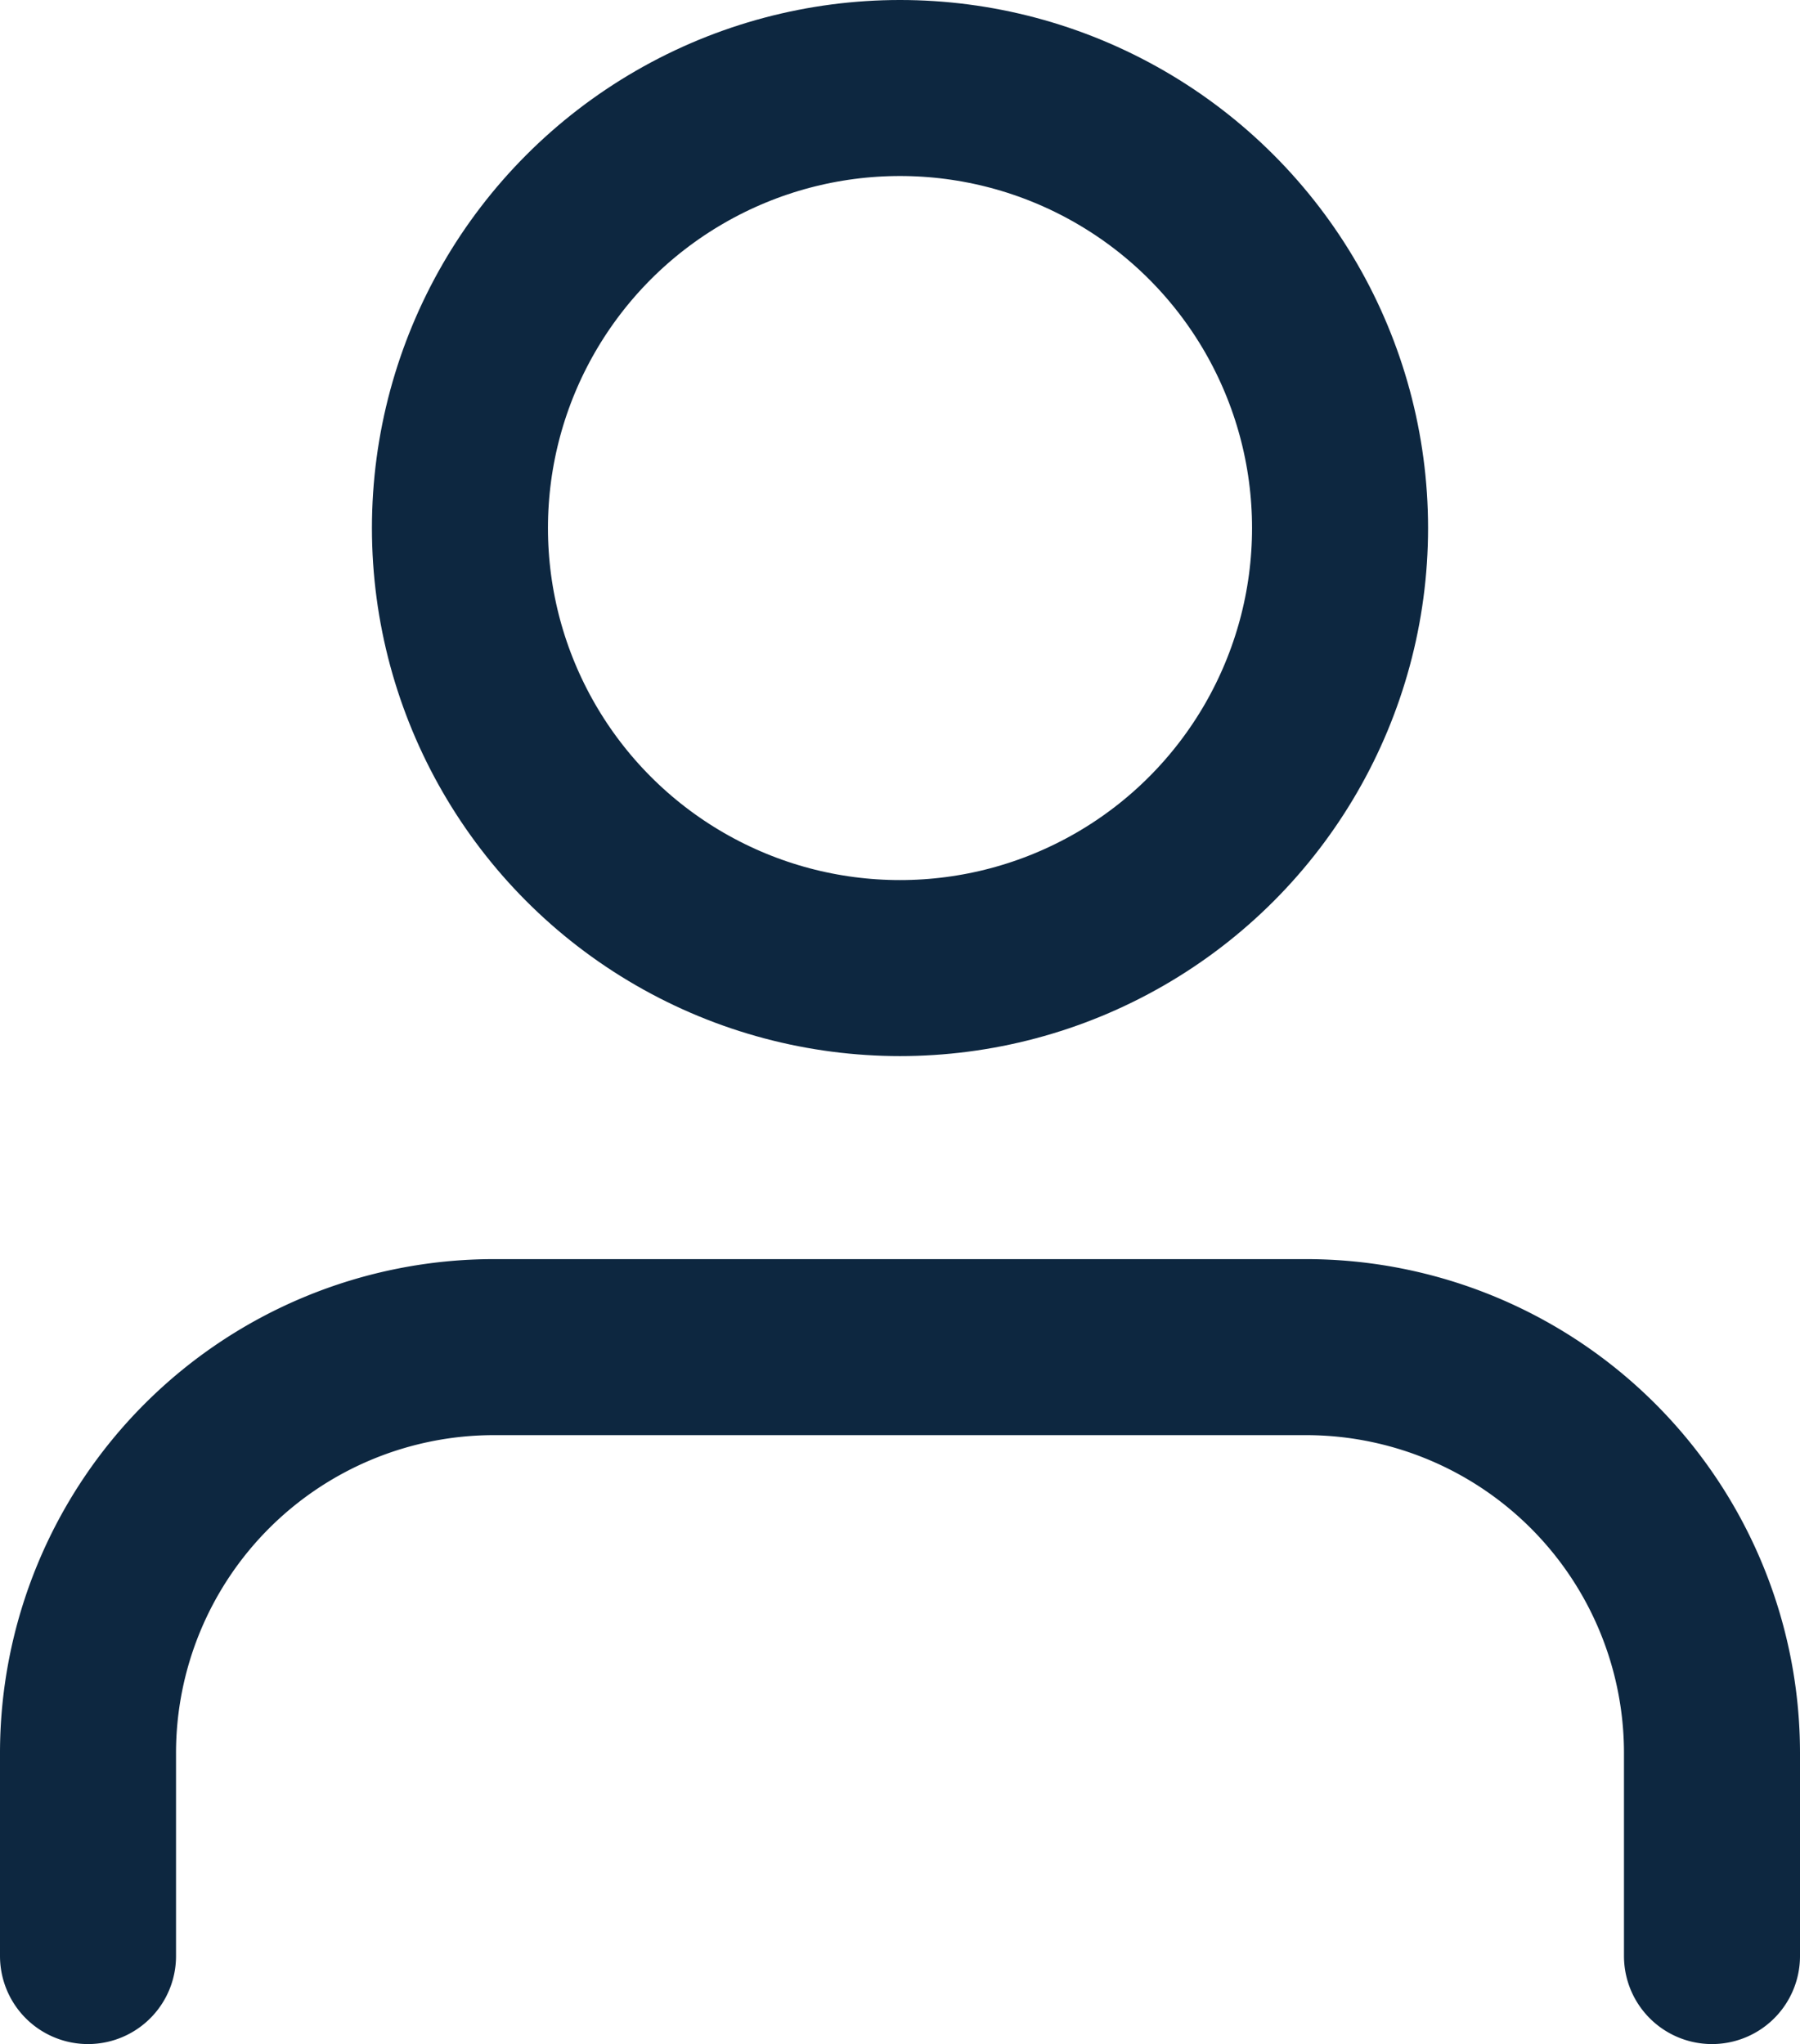 <svg xmlns="http://www.w3.org/2000/svg" width="20.452" height="23.226" viewBox="0 0 20.452 23.226">
  <g id="user" transform="translate(1 1.468)">
    <path id="Path_522" data-name="Path 522" d="M22.452,21.919V19.613A4.613,4.613,0,0,0,17.839,15H8.613A4.613,4.613,0,0,0,4,19.613v2.306" transform="translate(-4 -1.161)" fill="none" stroke="#0d2740" stroke-linecap="round" stroke-linejoin="round" stroke-width="2"/>
    <circle id="Ellipse_19" data-name="Ellipse 19" cx="5" cy="5" r="5" transform="translate(4.226 -0.468)" fill="none" stroke="#0d2740" stroke-linecap="round" stroke-linejoin="round" stroke-width="2"/>
  </g>
</svg>

